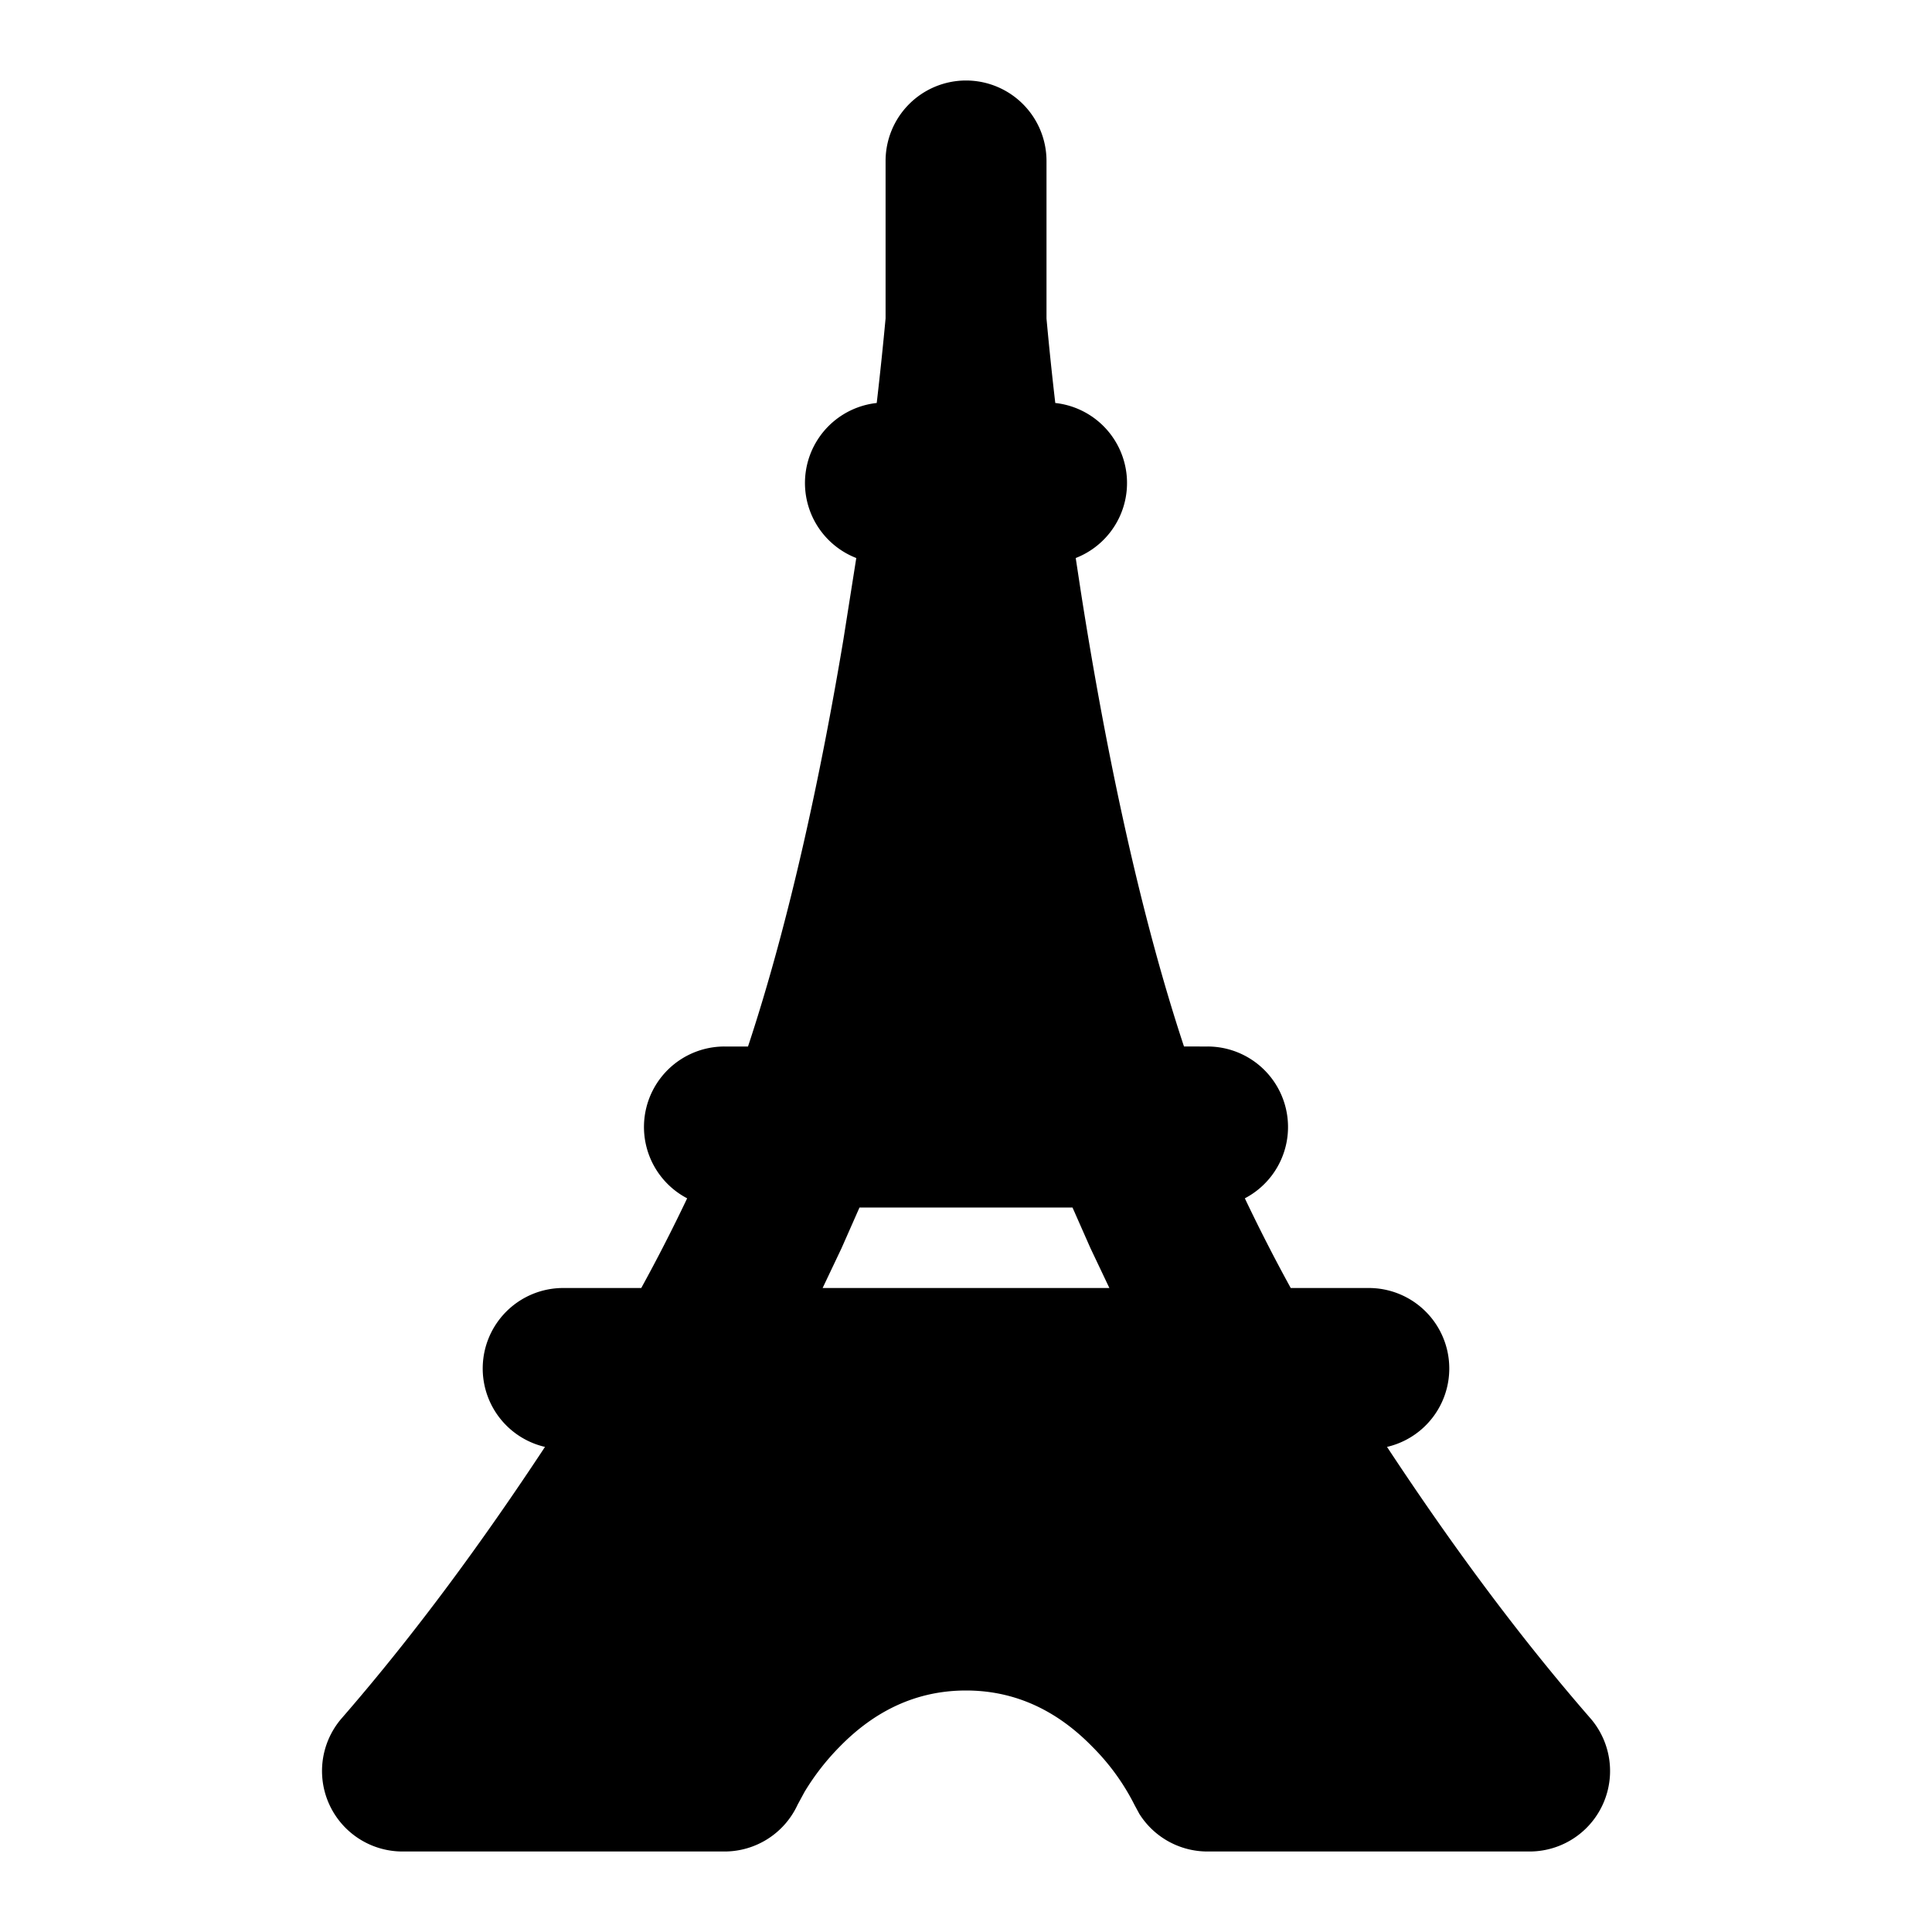<svg xmlns="http://www.w3.org/2000/svg" width="3em" height="3em" viewBox="0 0 24 24"><g fill="none" fill-rule="evenodd"><path d="m12.593 23.258l-.011.002l-.071.035l-.02.004l-.014-.004l-.071-.035q-.016-.005-.024.005l-.004.01l-.017.428l.005.02l.01.013l.104.074l.015.004l.012-.004l.104-.074l.012-.016l.004-.017l-.017-.427q-.004-.016-.017-.018m.265-.113l-.013.002l-.185.093l-.01.01l-.003.011l.018.43l.005.012l.008.007l.201.093q.019.005.029-.008l.004-.014l-.034-.614q-.005-.018-.02-.022m-.715.002a.02.02 0 0 0-.027.006l-.006.014l-.034.614q.001.018.017.024l.015-.002l.201-.093l.01-.008l.004-.011l.017-.43l-.003-.012l-.01-.01z"/><path fill="currentColor" d="M12 1a1 1 0 0 1 1 1v1.957q.048.525.109 1.049a1 1 0 0 1 .254 1.926l.063.414c.275 1.762.691 3.87 1.282 5.654H15a1 1 0 0 1 .464 1.886q.268.564.57 1.114H17a1 1 0 0 1 .23 1.974c.77 1.168 1.603 2.31 2.523 3.367A1 1 0 0 1 19 23h-4a1 1 0 0 1-.847-.468l-.061-.113a2.8 2.8 0 0 0-.522-.72C13.204 21.324 12.697 21 12 21s-1.204.324-1.57.699a3 3 0 0 0-.436.561l-.086.159A1 1 0 0 1 9 23H5a1 1 0 0 1-.751-1.66c.919-1.058 1.75-2.197 2.521-3.366A1 1 0 0 1 7 16h.966q.302-.55.57-1.114A1 1 0 0 1 9 13h.292c.525-1.585.913-3.428 1.185-5.055l.16-1.013a1 1 0 0 1 .254-1.926q.061-.525.11-1.05V2a1 1 0 0 1 1-1Zm1.323 14h-2.646l-.222.503l-.236.497h3.562l-.236-.497z"/></g></svg>